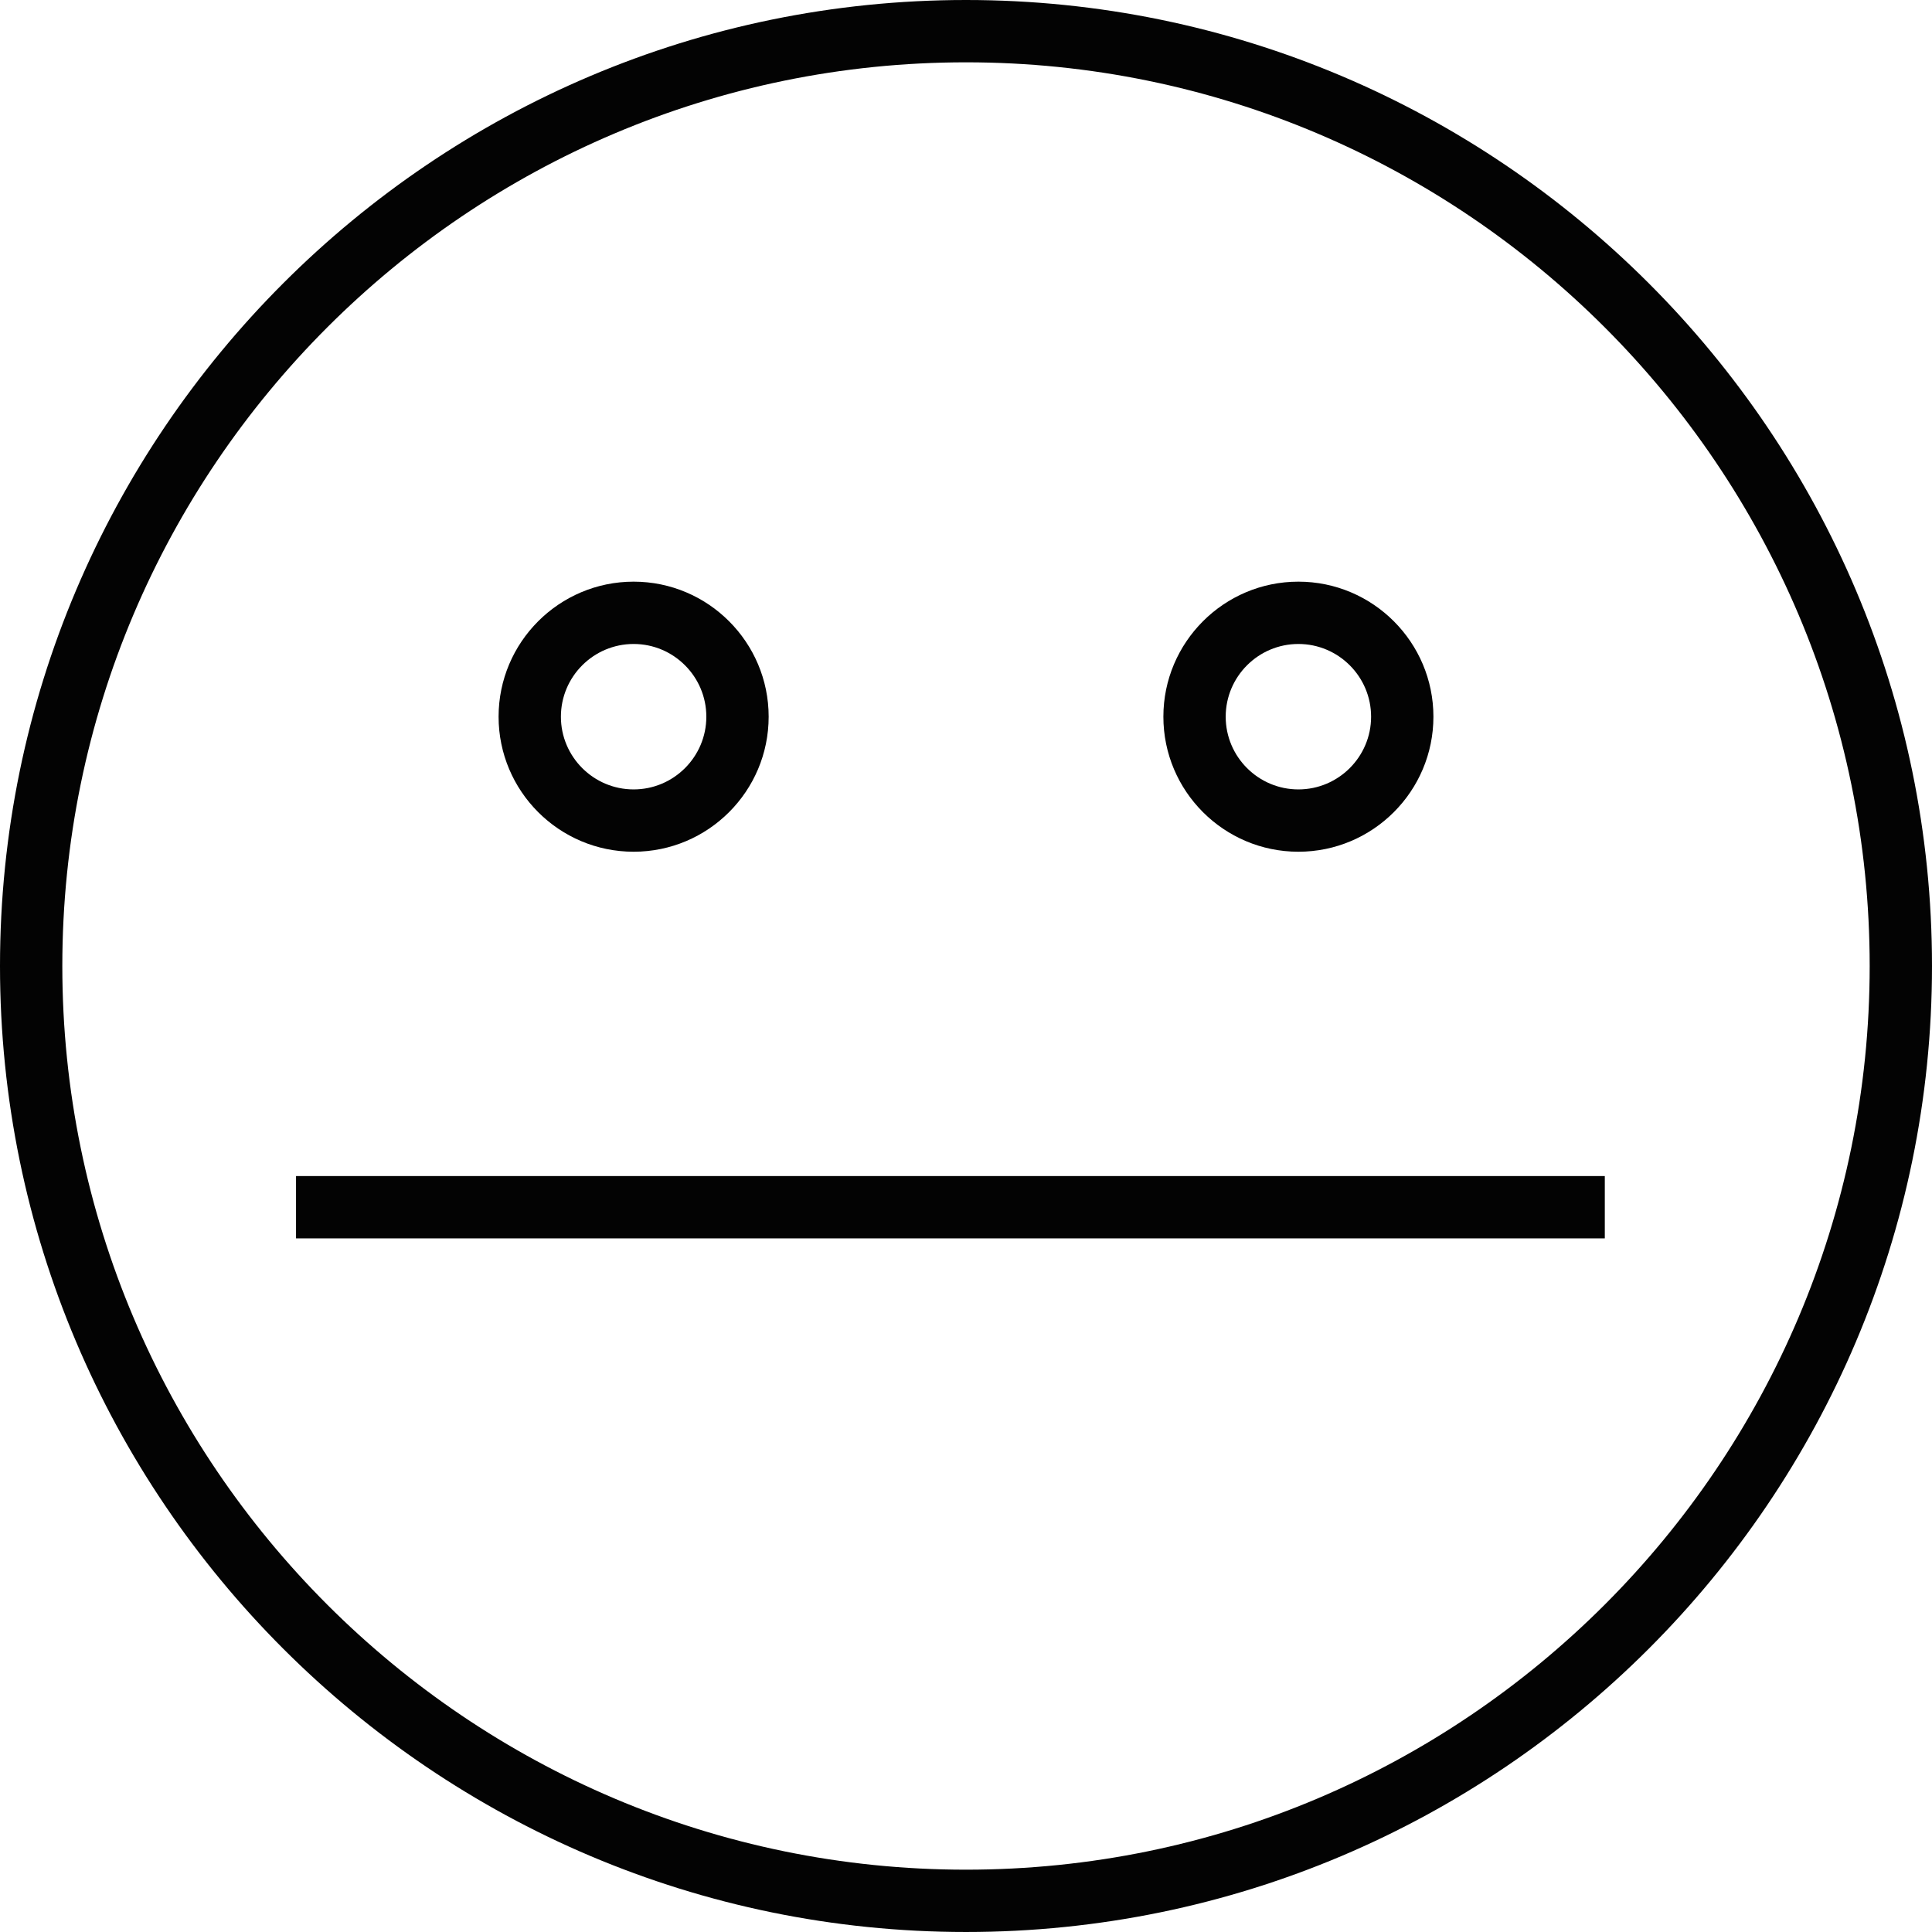 <?xml version="1.0" encoding="iso-8859-1"?>
<!-- Generator: Adobe Illustrator 16.0.0, SVG Export Plug-In . SVG Version: 6.00 Build 0)  -->
<!DOCTYPE svg PUBLIC "-//W3C//DTD SVG 1.1//EN" "http://www.w3.org/Graphics/SVG/1.1/DTD/svg11.dtd">
<svg version="1.1" id="Capa_1" xmlns="http://www.w3.org/2000/svg" xmlns:xlink="http://www.w3.org/1999/xlink" x="0px" y="0px"
	 width="363.025px" height="363.024px" viewBox="0 0 363.025 363.024" style="enable-background:new 0 0 363.025 363.024;"
	 xml:space="preserve">
<g>
	<g>
		<path style="fill:#030303;" d="M181.512,363.024C81.422,363.024,0,281.601,0,181.513C0,81.424,81.422,0,181.512,0
			c100.089,0,181.513,81.424,181.513,181.513C363.025,281.601,281.601,363.024,181.512,363.024z M181.512,11.71
			C87.886,11.71,11.71,87.889,11.71,181.513c0,93.627,76.176,169.802,169.802,169.802c93.627,0,169.803-76.175,169.803-169.802
			C351.315,87.889,275.139,11.71,181.512,11.71z"/>
	</g>
	<g>
		<g>
			<path style="fill:#030303;" d="M119.061,160.041c-13.995,0-25.376-11.376-25.376-25.371c0-13.992,11.382-25.376,25.376-25.376
				s25.371,11.385,25.371,25.376C144.431,148.665,133.055,160.041,119.061,160.041z M119.061,121.004
				c-7.537,0-13.666,6.132-13.666,13.666c0,7.531,6.129,13.661,13.666,13.661c7.531,0,13.66-6.13,13.66-13.661
				C132.721,127.137,126.591,121.004,119.061,121.004z"/>
		</g>
		<g>
			<path style="fill:#030303;" d="M243.97,160.041c-13.991,0-25.37-11.376-25.37-25.371c0-13.992,11.379-25.376,25.37-25.376
				c13.992,0,25.371,11.385,25.371,25.376C269.341,148.665,257.962,160.041,243.97,160.041z M243.97,121.004
				c-7.53,0-13.66,6.132-13.66,13.666c0,7.531,6.13,13.661,13.66,13.661c7.531,0,13.661-6.13,13.661-13.661
				C257.631,127.137,251.501,121.004,243.97,121.004z"/>
		</g>
	</g>
	<g>
		<rect x="55.625" y="220.983" style="fill:#030303;" width="245.92" height="11.711"/>
	</g>
</g>
<g>
</g>
<g>
</g>
<g>
</g>
<g>
</g>
<g>
</g>
<g>
</g>
<g>
</g>
<g>
</g>
<g>
</g>
<g>
</g>
<g>
</g>
<g>
</g>
<g>
</g>
<g>
</g>
<g>
</g>
</svg>
